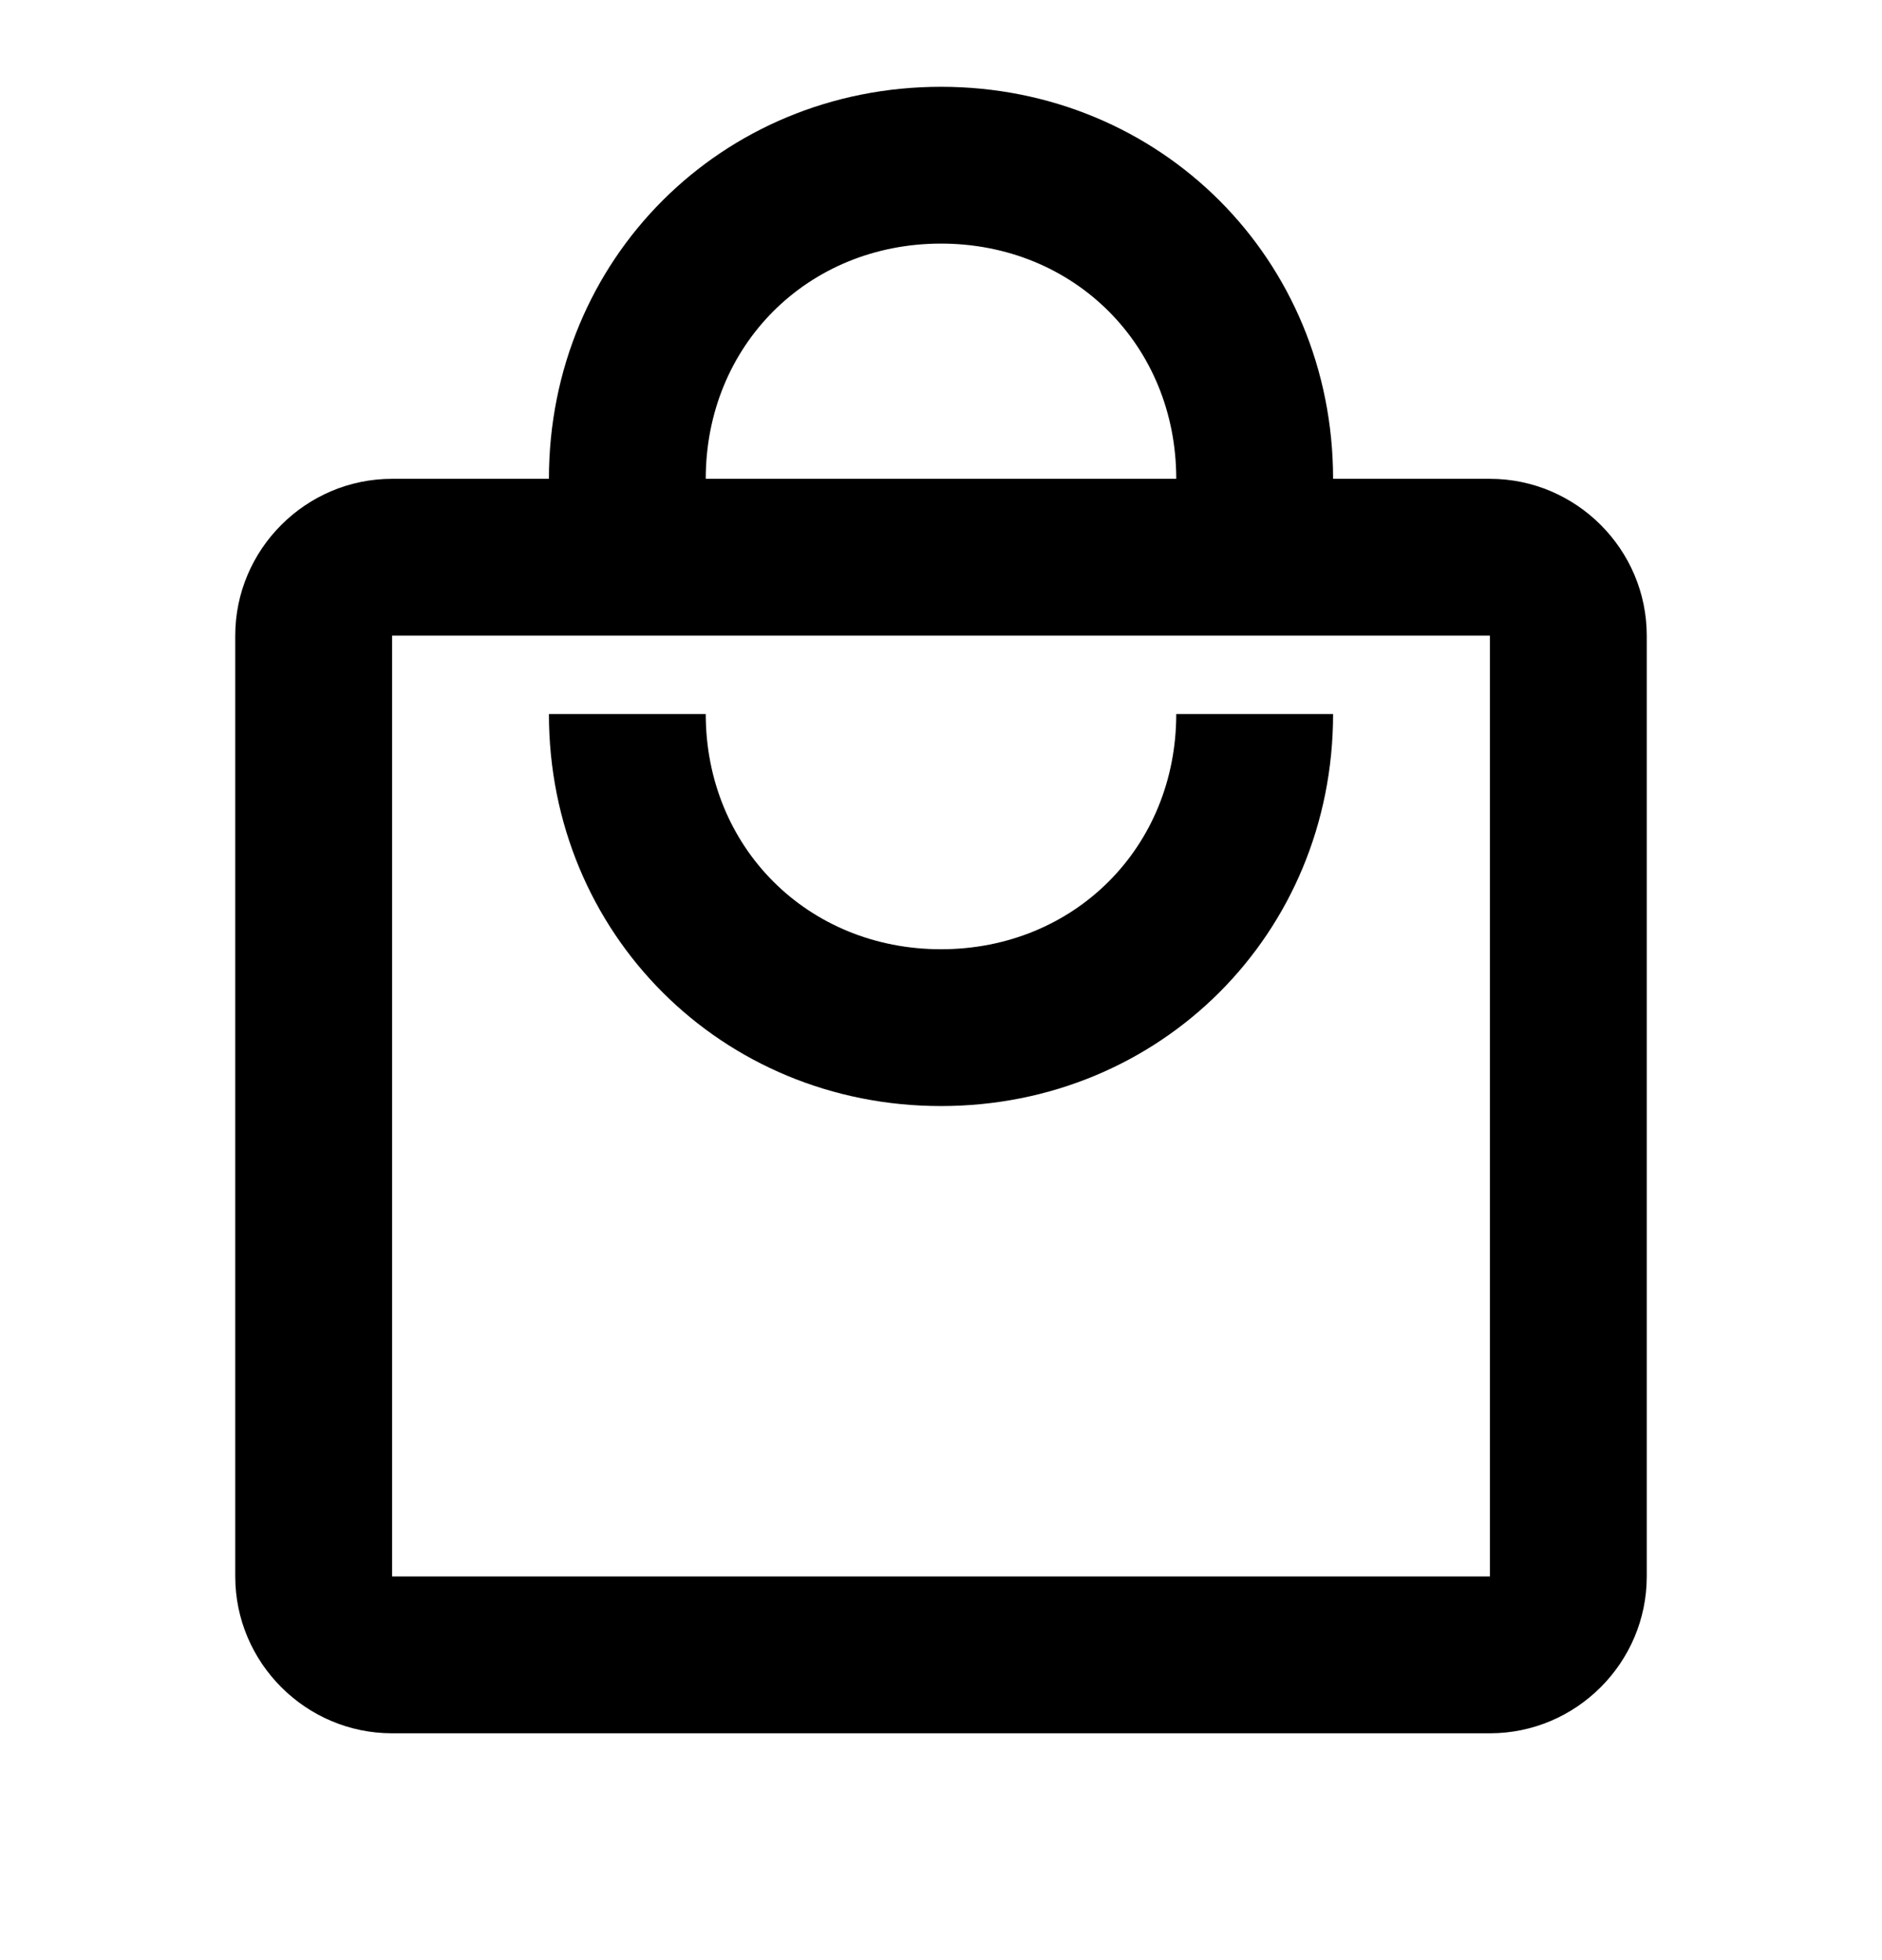 <svg width="24" height="25" viewBox="0 0 24 25" fill="none" xmlns="http://www.w3.org/2000/svg">
<path d="M19 6.107H17C17 3.307 14.8 1.107 12 1.107C9.2 1.107 7 3.307 7 6.107H5C3.9 6.107 3 7.007 3 8.107V20.107C3 21.207 3.9 22.107 5 22.107H19C20.1 22.107 21 21.207 21 20.107V8.107C21 7.007 20.1 6.107 19 6.107ZM12 3.107C13.7 3.107 15 4.407 15 6.107H9C9 4.407 10.3 3.107 12 3.107ZM19 20.107H5V8.107H19V20.107ZM12 12.107C10.3 12.107 9 10.807 9 9.107H7C7 11.907 9.2 14.107 12 14.107C14.8 14.107 17 11.907 17 9.107H15C15 10.807 13.7 12.107 12 12.107Z" fill="black"/>
</svg>

